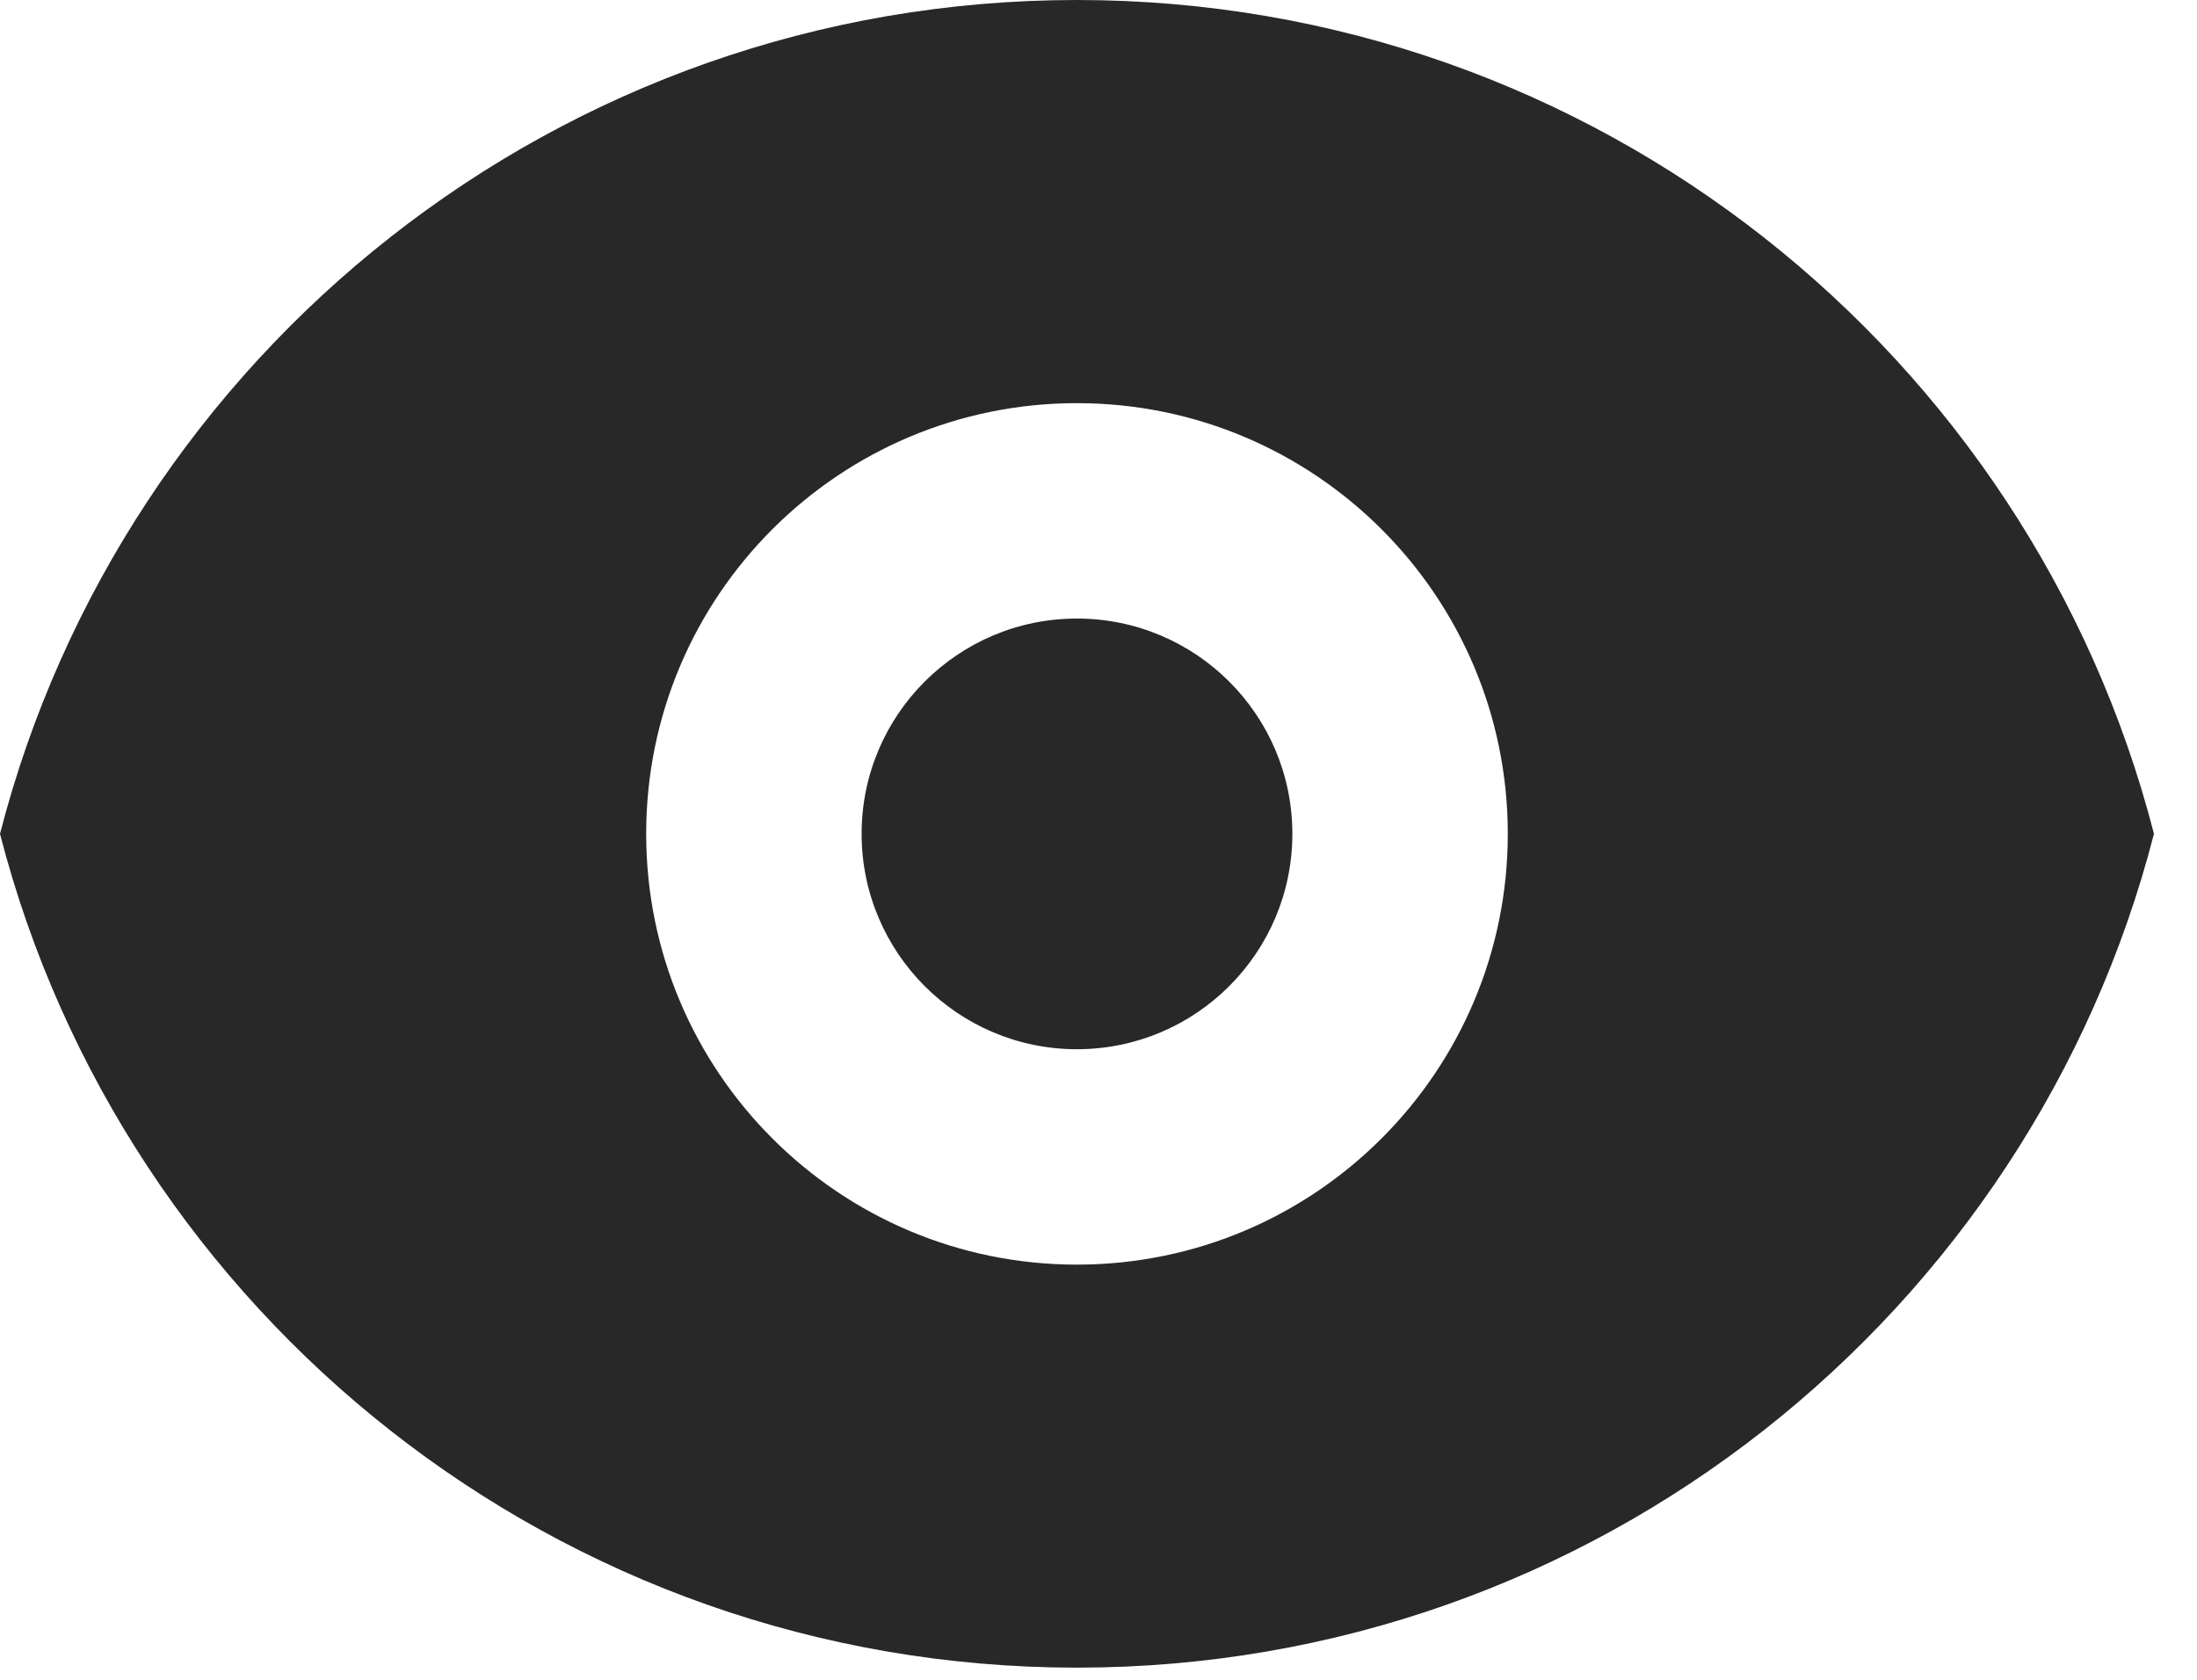<svg preserveAspectRatio="none" width="100%" height="100%" overflow="visible" style="display: block;" viewBox="0 0 17 13" fill="none" xmlns="http://www.w3.org/2000/svg">
<path id="Union" d="M8.333 0C12.342 0 15.712 2.742 16.667 6.453C15.712 10.164 12.342 12.906 8.333 12.906C4.324 12.906 0.955 10.164 0 6.453C0.955 2.742 4.324 0 8.333 0ZM8.333 3.12C6.492 3.12 5 4.612 5 6.453C5 8.294 6.492 9.787 8.333 9.787C10.174 9.787 11.667 8.294 11.667 6.453C11.667 4.612 10.174 3.12 8.333 3.12ZM8.333 4.787C9.253 4.787 10 5.533 10 6.453C10 7.374 9.253 8.12 8.333 8.12C7.413 8.12 6.667 7.373 6.667 6.453C6.667 5.533 7.413 4.787 8.333 4.787Z" fill="#282828"/>
</svg>
